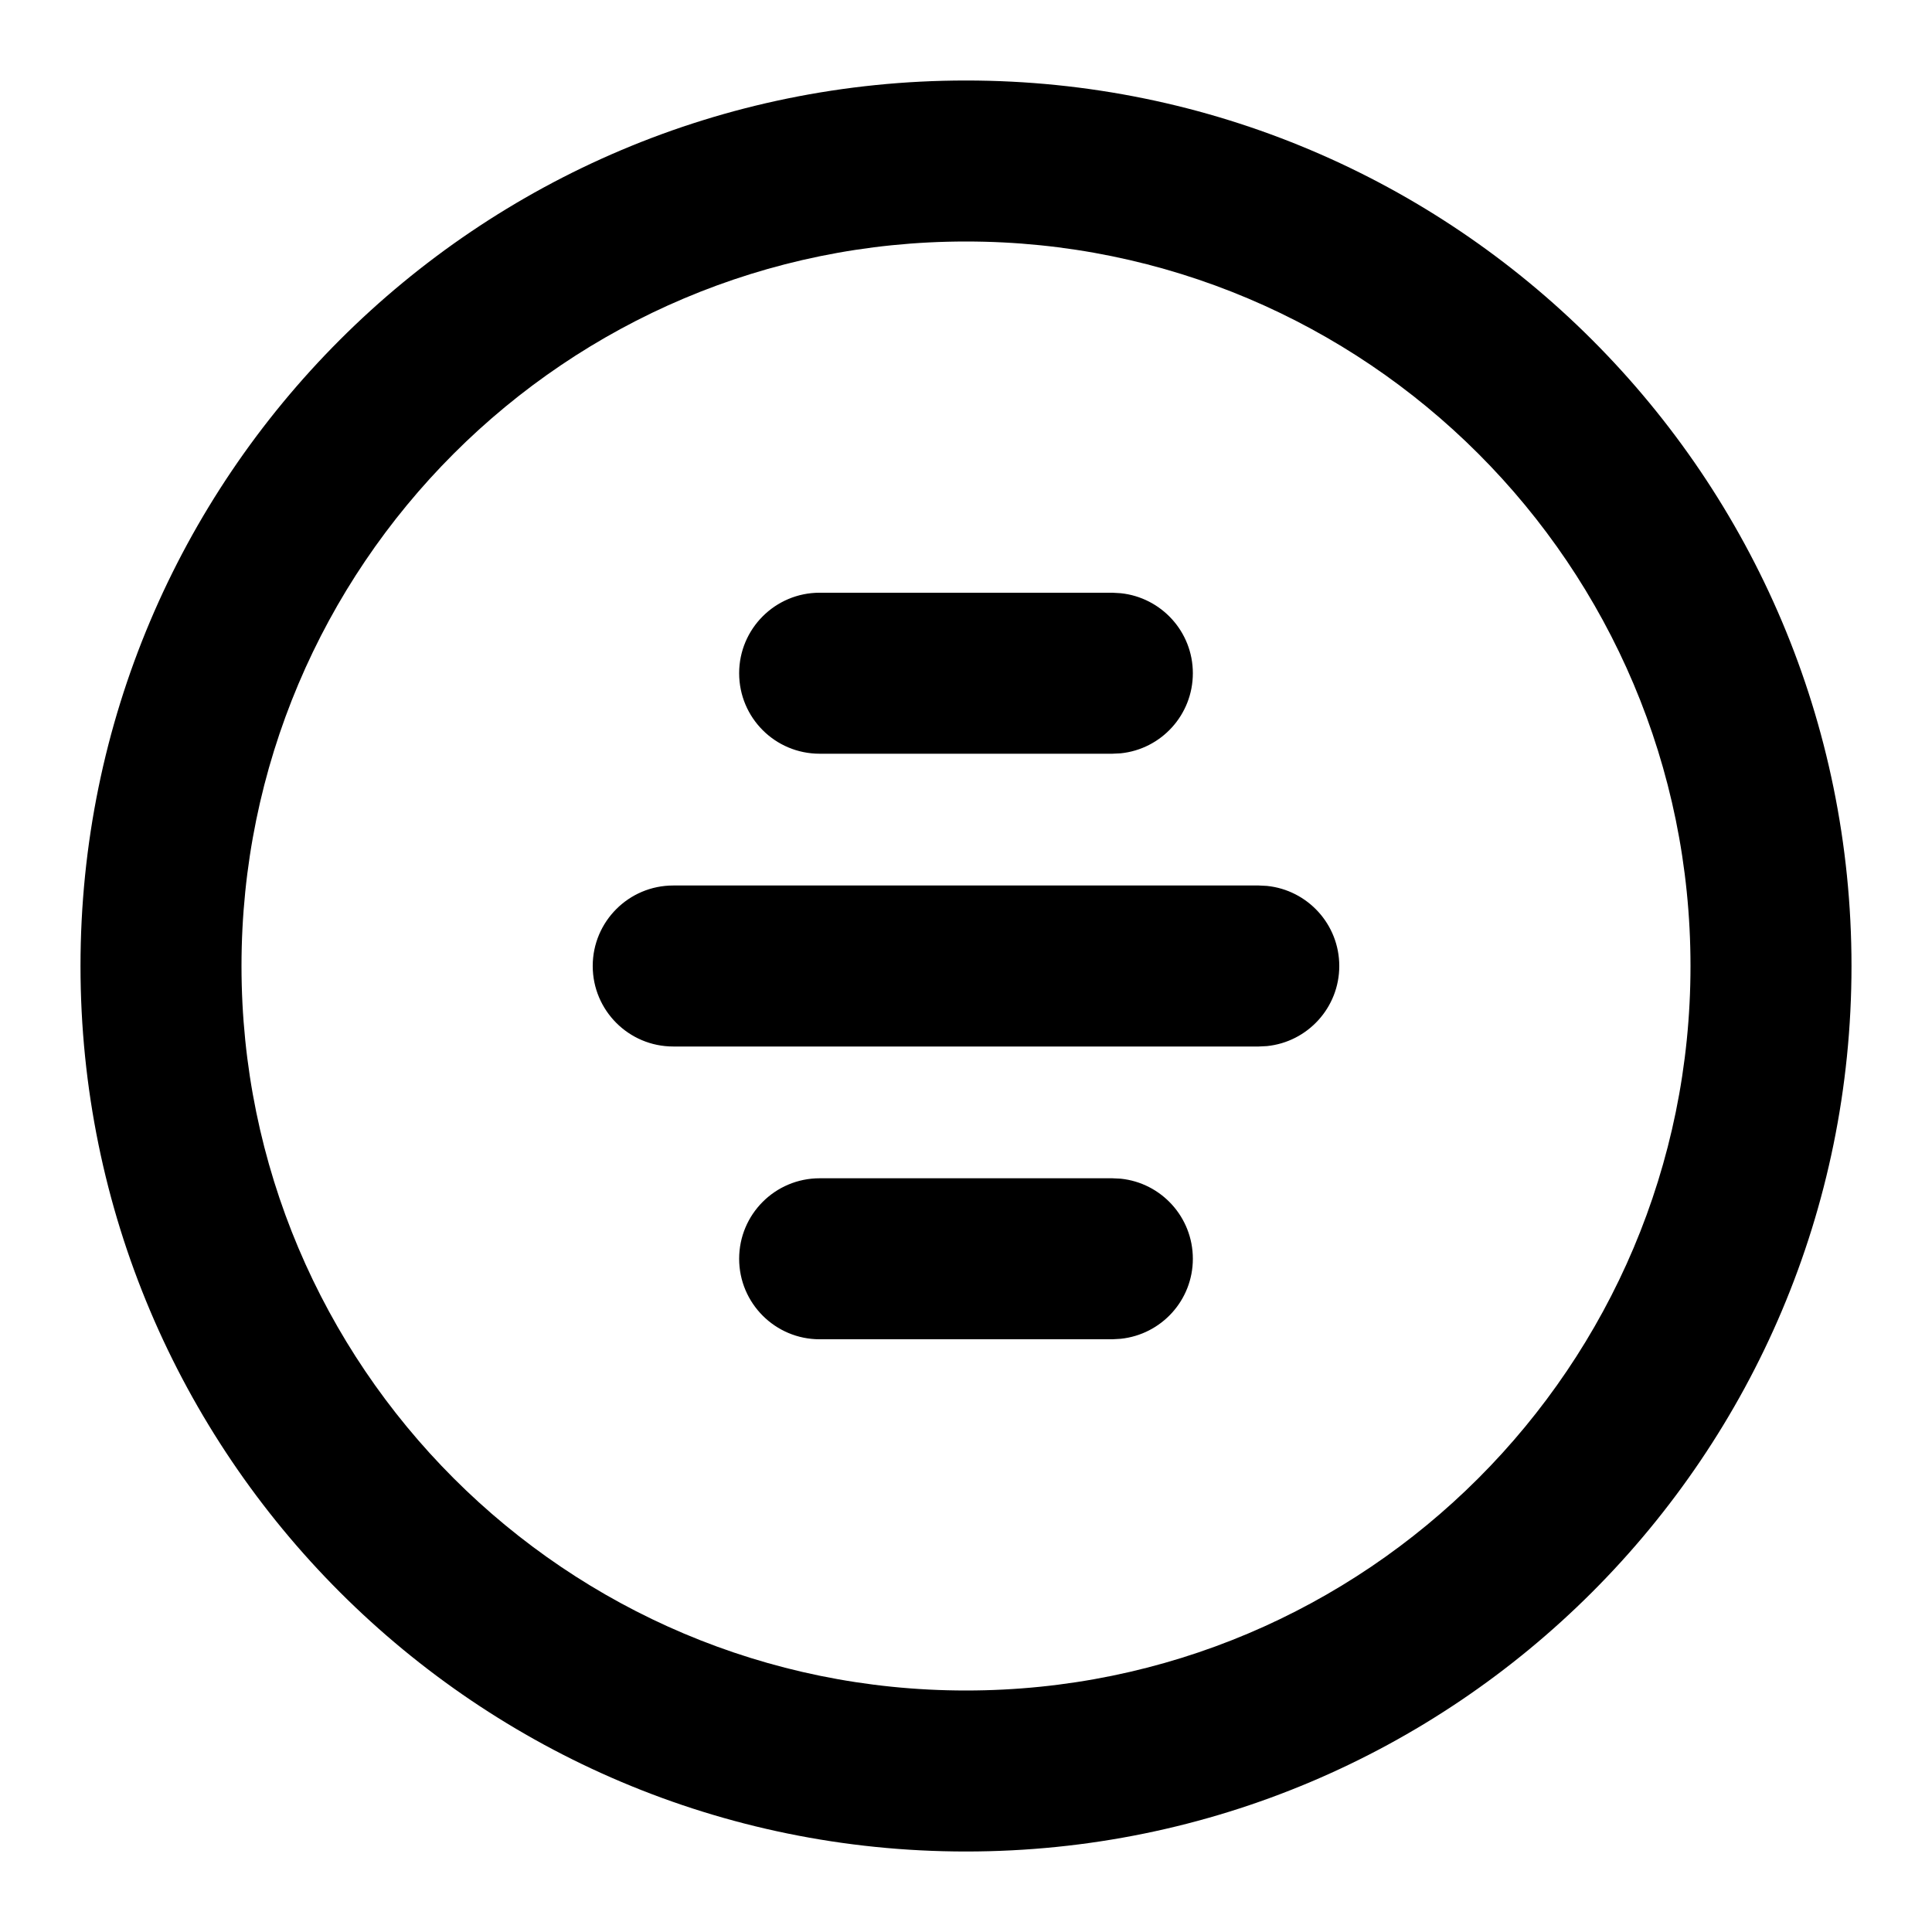 <svg width="24" height="24" viewBox="0 0 24 24" fill="none" xmlns="http://www.w3.org/2000/svg">
<path d="M21 12C21 7.029 16.971 3 12 3C7.029 3 3 7.029 3 12C3 16.971 7.029 21 12 21C16.971 21 21 16.971 21 12ZM13.818 14.637L13.921 14.642C14.425 14.693 14.818 15.119 14.818 15.637C14.818 16.154 14.425 16.579 13.921 16.631L13.818 16.637H10.182C9.63 16.637 9.182 16.189 9.182 15.637C9.182 15.085 9.629 14.637 10.182 14.637H13.818ZM15.637 11L15.738 11.005C16.243 11.056 16.637 11.482 16.637 12C16.637 12.518 16.243 12.944 15.738 12.995L15.637 13H8.363C7.811 13 7.363 12.552 7.363 12C7.363 11.448 7.811 11 8.363 11H15.637ZM13.818 7.363L13.921 7.369C14.425 7.421 14.818 7.846 14.818 8.363C14.818 8.881 14.425 9.307 13.921 9.358L13.818 9.363H10.182C9.629 9.363 9.182 8.916 9.182 8.363C9.182 7.811 9.63 7.363 10.182 7.363H13.818ZM23 12C23 18.075 18.075 23 12 23C5.925 23 1 18.075 1 12C1 5.925 5.925 1 12 1C18.075 1 23 5.925 23 12Z" fill="#000"/>
</svg>
